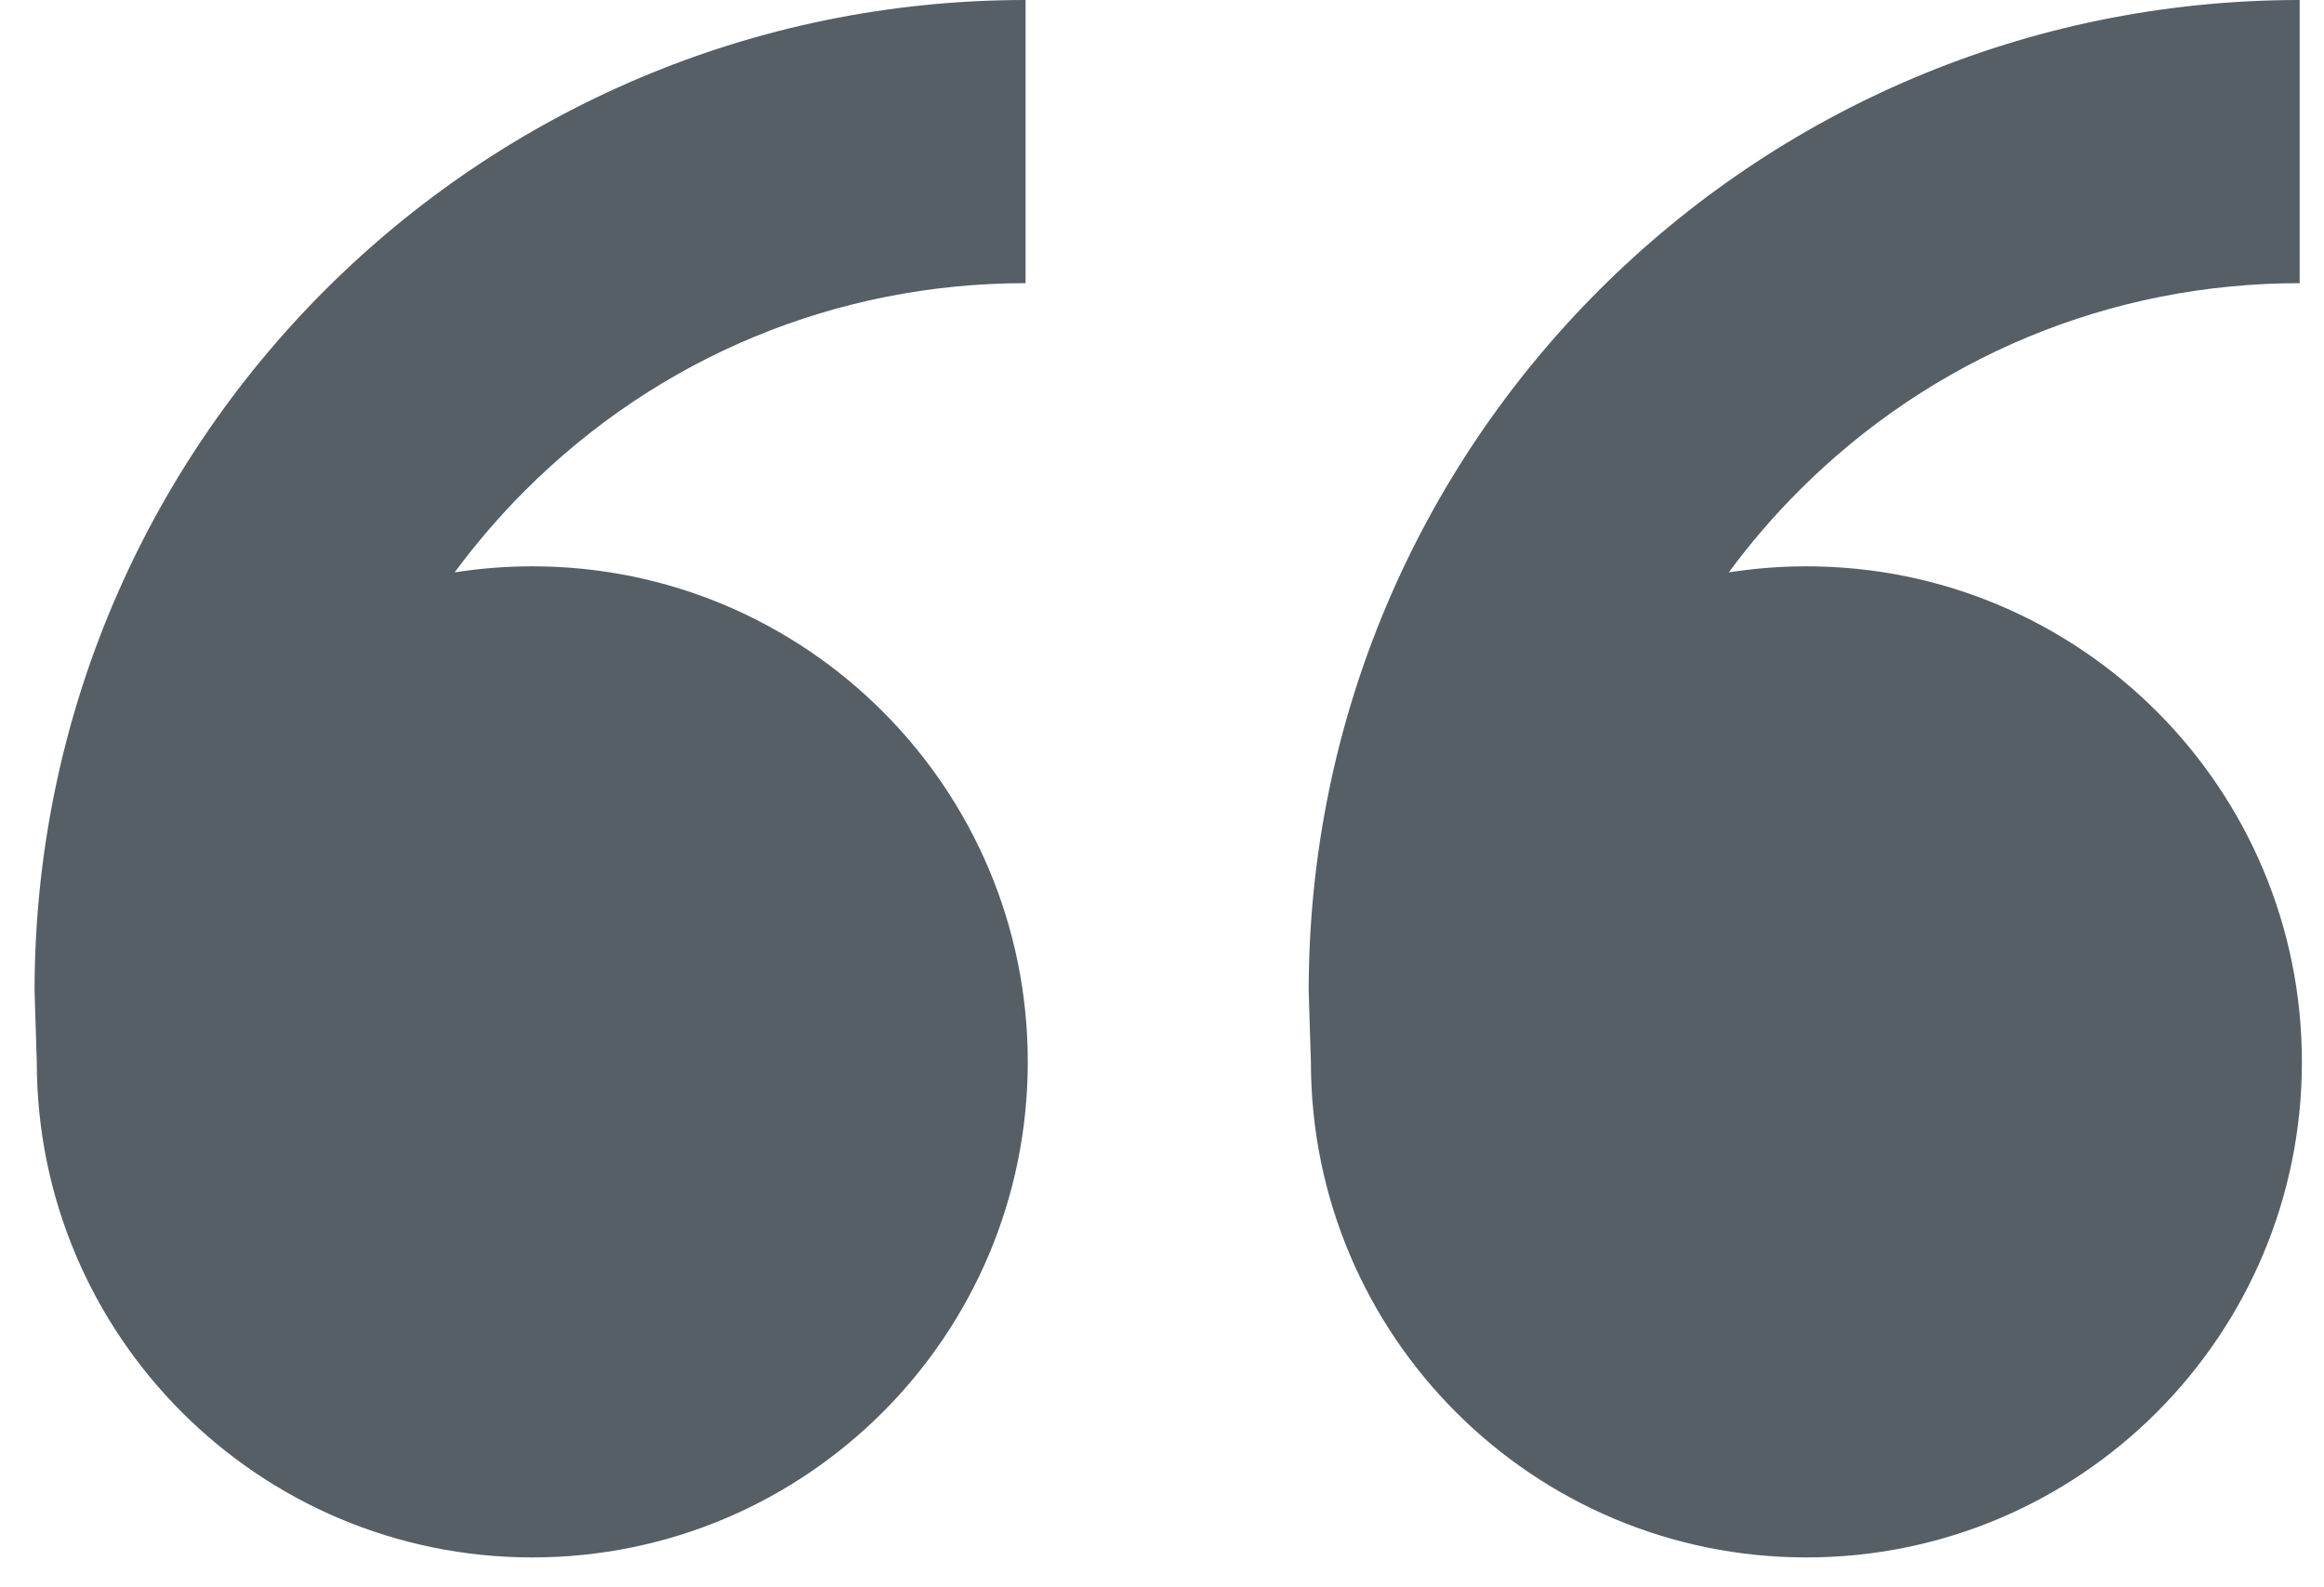 <svg width="41" height="28" viewBox="0 0 41 28" fill="none" xmlns="http://www.w3.org/2000/svg">
<path d="M9.391 9.99C14.219 9.99 18.132 13.904 18.132 18.732C18.132 23.559 14.219 27.473 9.391 27.473C4.563 27.473 0.649 23.559 0.649 18.732L0.61 17.483C0.61 7.827 8.438 0 18.093 0V4.995C14.758 4.995 11.622 6.294 9.263 8.653C8.809 9.107 8.395 9.59 8.021 10.097C8.467 10.027 8.925 9.99 9.391 9.99ZM31.869 9.99C36.697 9.99 40.61 13.904 40.61 18.732C40.61 23.559 36.697 27.473 31.869 27.473C27.041 27.473 23.127 23.559 23.127 18.732L23.088 17.483C23.088 7.827 30.916 0 40.571 0V4.995C37.236 4.995 34.1 6.294 31.741 8.653C31.287 9.107 30.873 9.59 30.499 10.097C30.945 10.027 31.403 9.99 31.869 9.99Z" fill="#565E66"/>
</svg>
